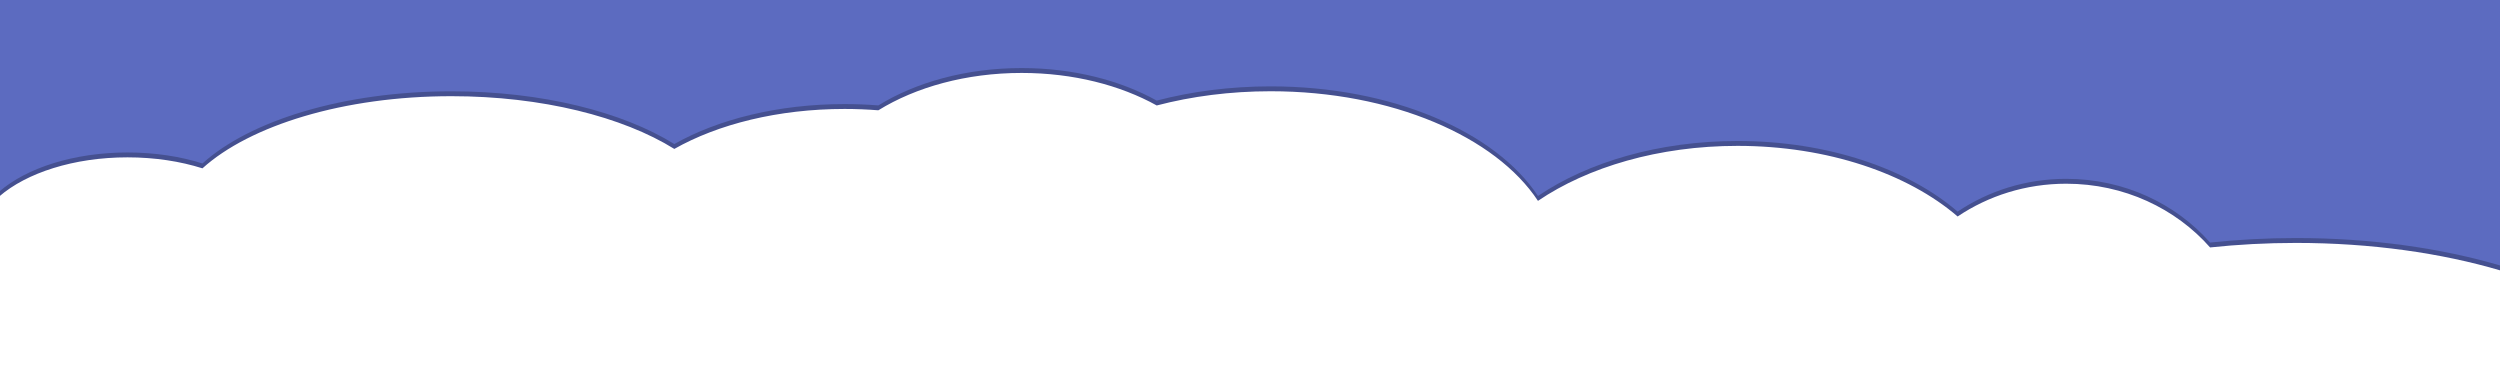 <?xml version="1.0" encoding="utf-8"?>
<!-- Generator: Adobe Illustrator 18.0.0, SVG Export Plug-In . SVG Version: 6.00 Build 0)  -->
<!DOCTYPE svg PUBLIC "-//W3C//DTD SVG 1.1//EN" "http://www.w3.org/Graphics/SVG/1.1/DTD/svg11.dtd">
<svg version="1.1" id="Ebene_1" xmlns="http://www.w3.org/2000/svg" xmlns:xlink="http://www.w3.org/1999/xlink" x="0px" y="0px"
	 viewBox="0 0 4096 620" enable-background="new 0 0 4096 620" xml:space="preserve">
<rect x="-1" y="-1" fill="#5C6BC0" width="4098" height="622"/>
<path opacity="0.25" d="M4097,613V435.2c-96.9-28.6-211.9-45.2-335.2-45.2c-48.4,0-95.6,2.6-140.8,7.4
	C3564.7,333.6,3480,293,3385.3,293c-66.3,0-127.7,19.9-177.9,53.7c-81.6-70.2-212.8-115.7-360.6-115.7c-129,0-245.3,34.7-327,90.1
	c-69.3-105.2-239.2-179.6-437.9-179.6c-66.3,0-129.5,8.3-186.7,23.3c-59.6-33.2-136.9-53.3-221.3-53.3
	c-90.9,0-173.5,23.3-234.8,61.2c-18-1.4-36.5-2.2-55.2-2.2c-109,0-207.6,25-279.1,65.5c-84.6-52.6-216.7-86.4-365.2-86.4
	c-176.6,0-330,47.9-407.9,118.2c-36.3-11.5-78.2-18-122.8-18c-88.1,0-165.5,25.5-209.9,63.9V613H4097z"/>
<path fill="#FFFFFF" d="M4097,621V443.2c-96.9-28.6-211.9-45.2-335.2-45.2c-48.4,0-95.6,2.6-140.8,7.4
	C3564.7,341.6,3480,301,3385.3,301c-66.3,0-127.7,19.9-177.9,53.7c-81.6-70.2-212.8-115.7-360.6-115.7c-129,0-245.3,34.7-327,90.1
	c-69.3-105.2-239.2-179.6-437.9-179.6c-66.3,0-129.5,8.3-186.7,23.3c-59.6-33.2-136.9-53.3-221.3-53.3
	c-90.9,0-173.5,23.3-234.8,61.2c-18-1.4-36.5-2.2-55.2-2.2c-109,0-207.6,25-279.1,65.5c-84.6-52.6-216.7-86.4-365.2-86.4
	c-176.6,0-330,47.9-407.9,118.2c-36.3-11.5-78.2-18-122.8-18c-88.1,0-165.5,25.5-209.9,63.9V621H4097z"/>
</svg>
